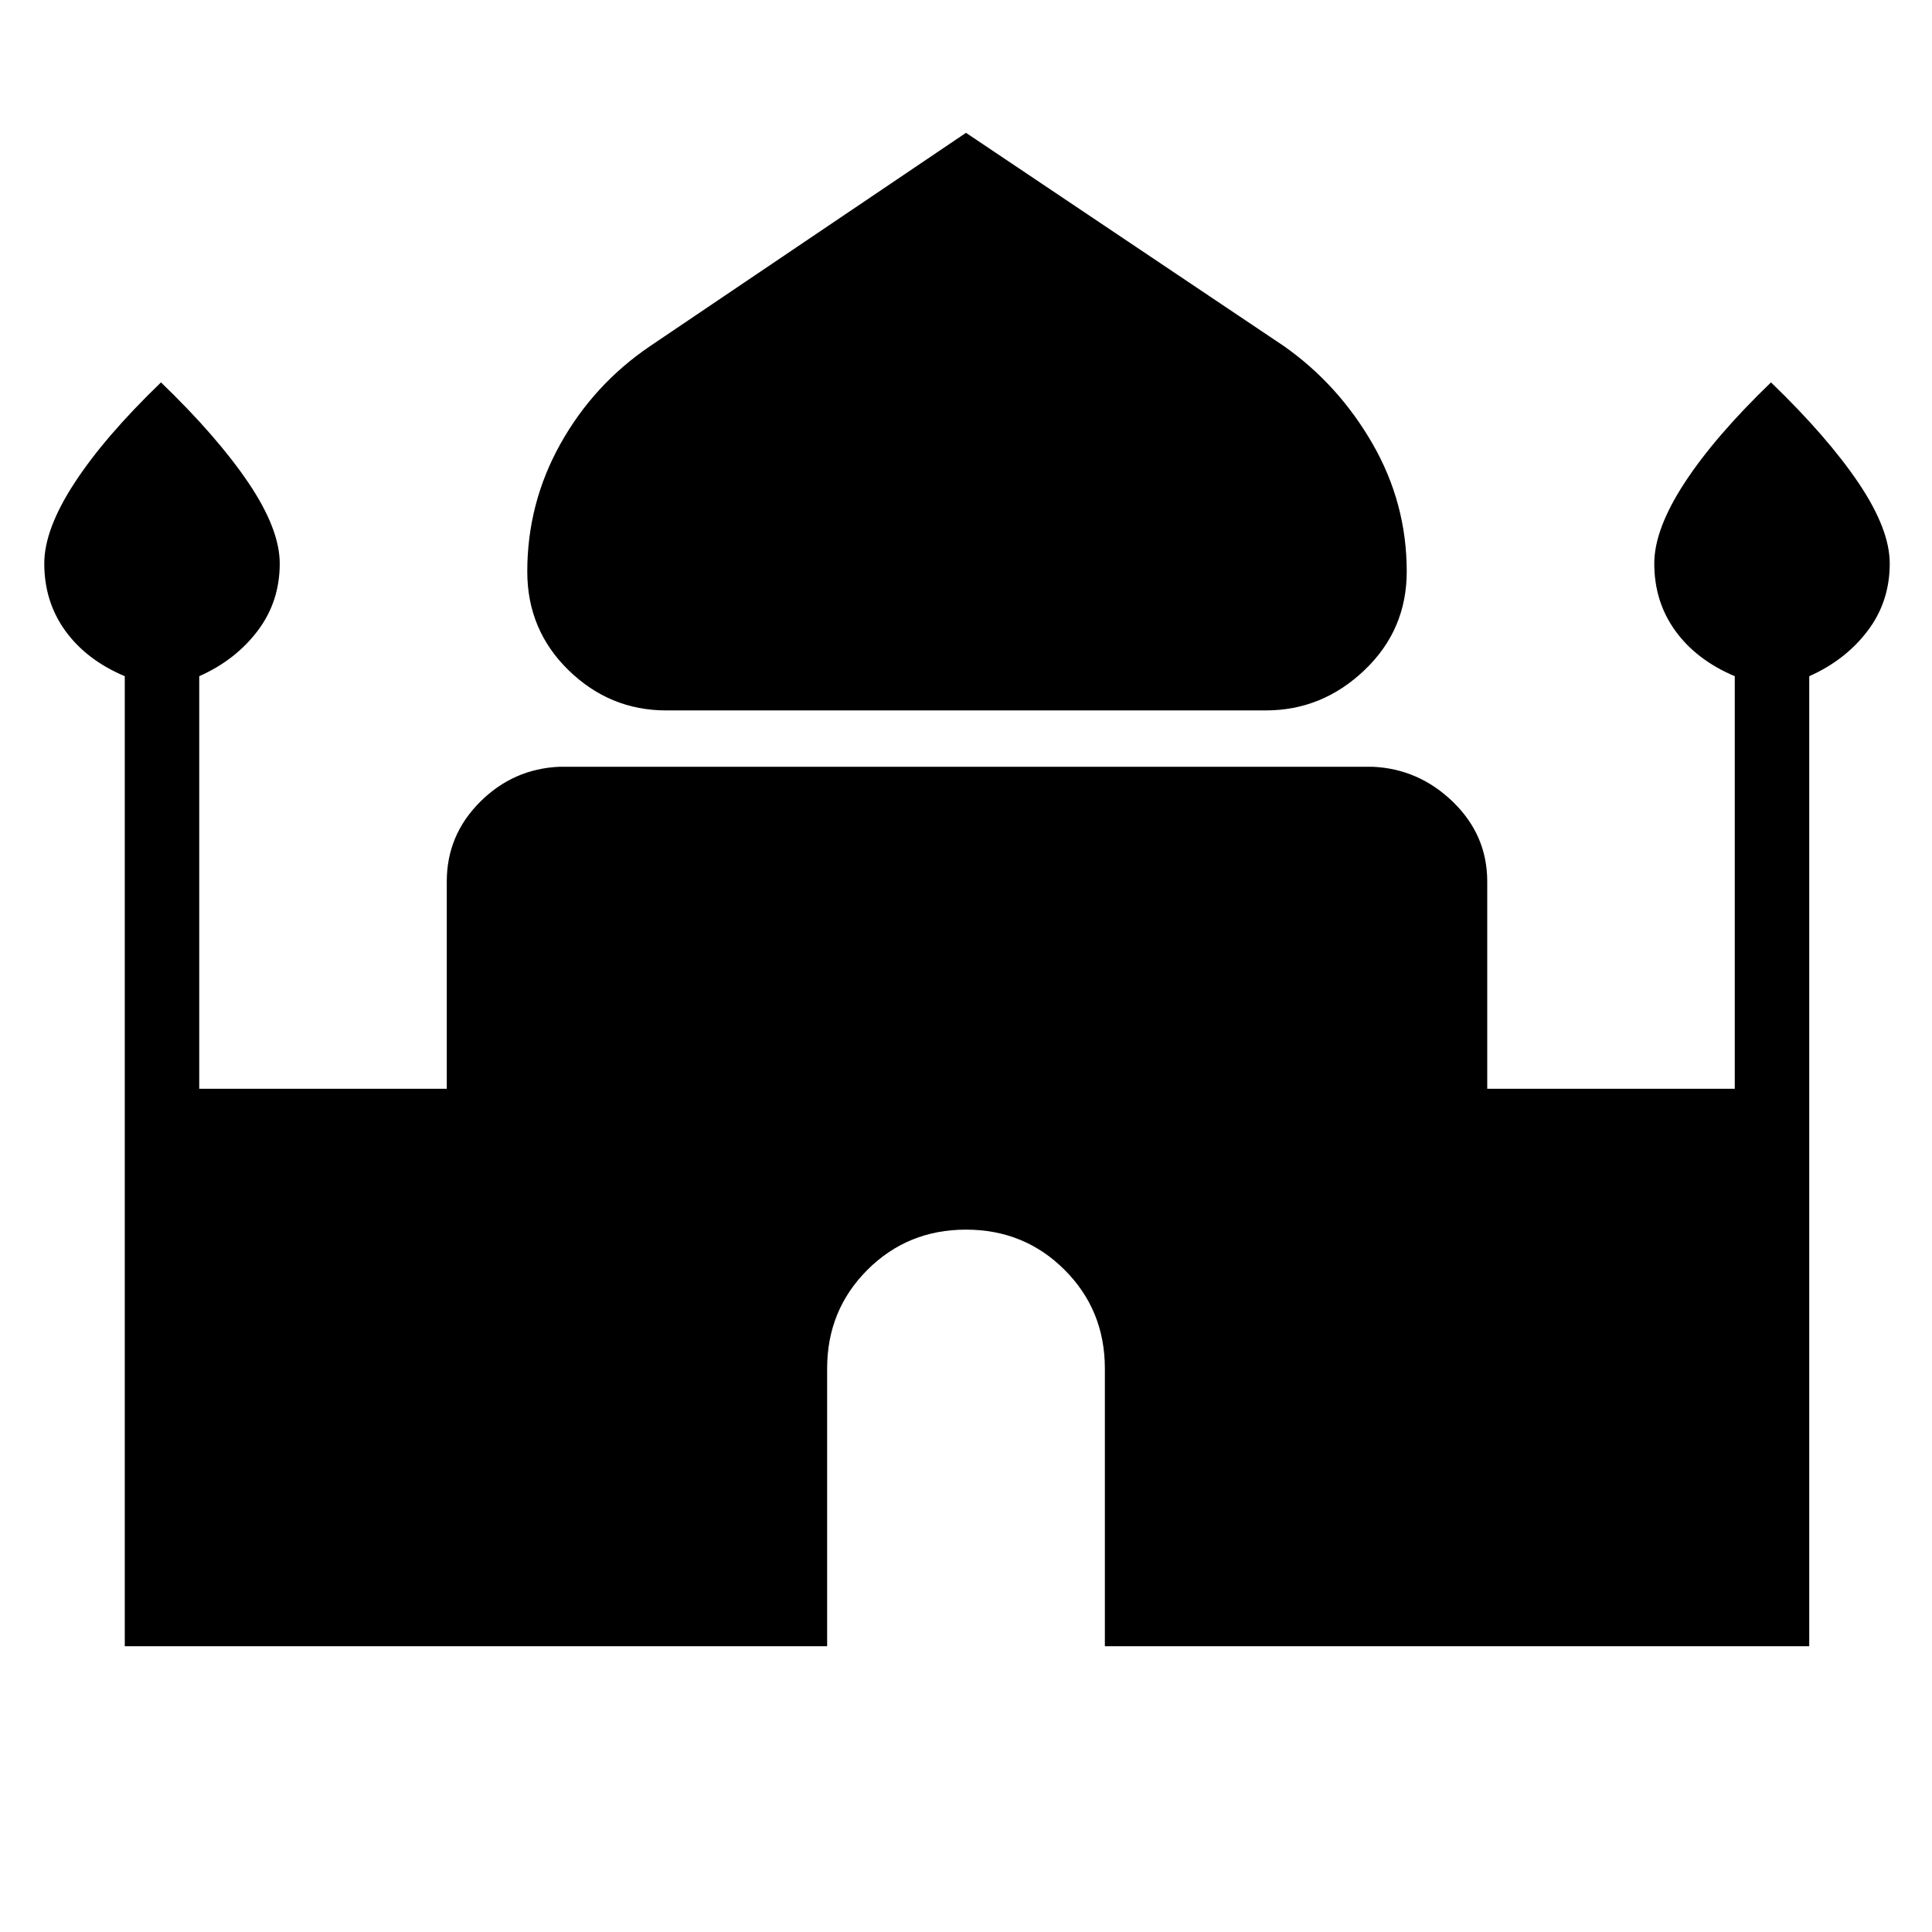 <svg xmlns="http://www.w3.org/2000/svg" height="24" width="24"><path d="M8.275 8.825q-.7 0-1.213-.5-.512-.5-.512-1.225 0-.85.413-1.588.412-.737 1.112-1.212L12 1.65l3.95 2.65q.675.475 1.1 1.212.425.738.425 1.588 0 .725-.525 1.225-.525.5-1.225.5ZM1.55 20.45V8.4q-.475-.2-.738-.563Q.55 7.475.55 7q0-.425.375-1T2 4.75q.7.675 1.088 1.25.387.575.387 1 0 .475-.275.837-.275.363-.725.563v5.125H5.55V10.95q0-.575.413-.988.412-.412.987-.437h10.1q.575.025 1 .437.425.413.425.988v2.575h3.075V8.4q-.475-.2-.738-.563-.262-.362-.262-.837 0-.425.375-1T22 4.75q.7.675 1.088 1.25.387.575.387 1 0 .475-.275.837-.275.363-.725.563v12.05h-8.75V17q0-.725-.5-1.225-.5-.5-1.225-.5-.725 0-1.225.5-.5.5-.5 1.225v3.45Z"/></svg>